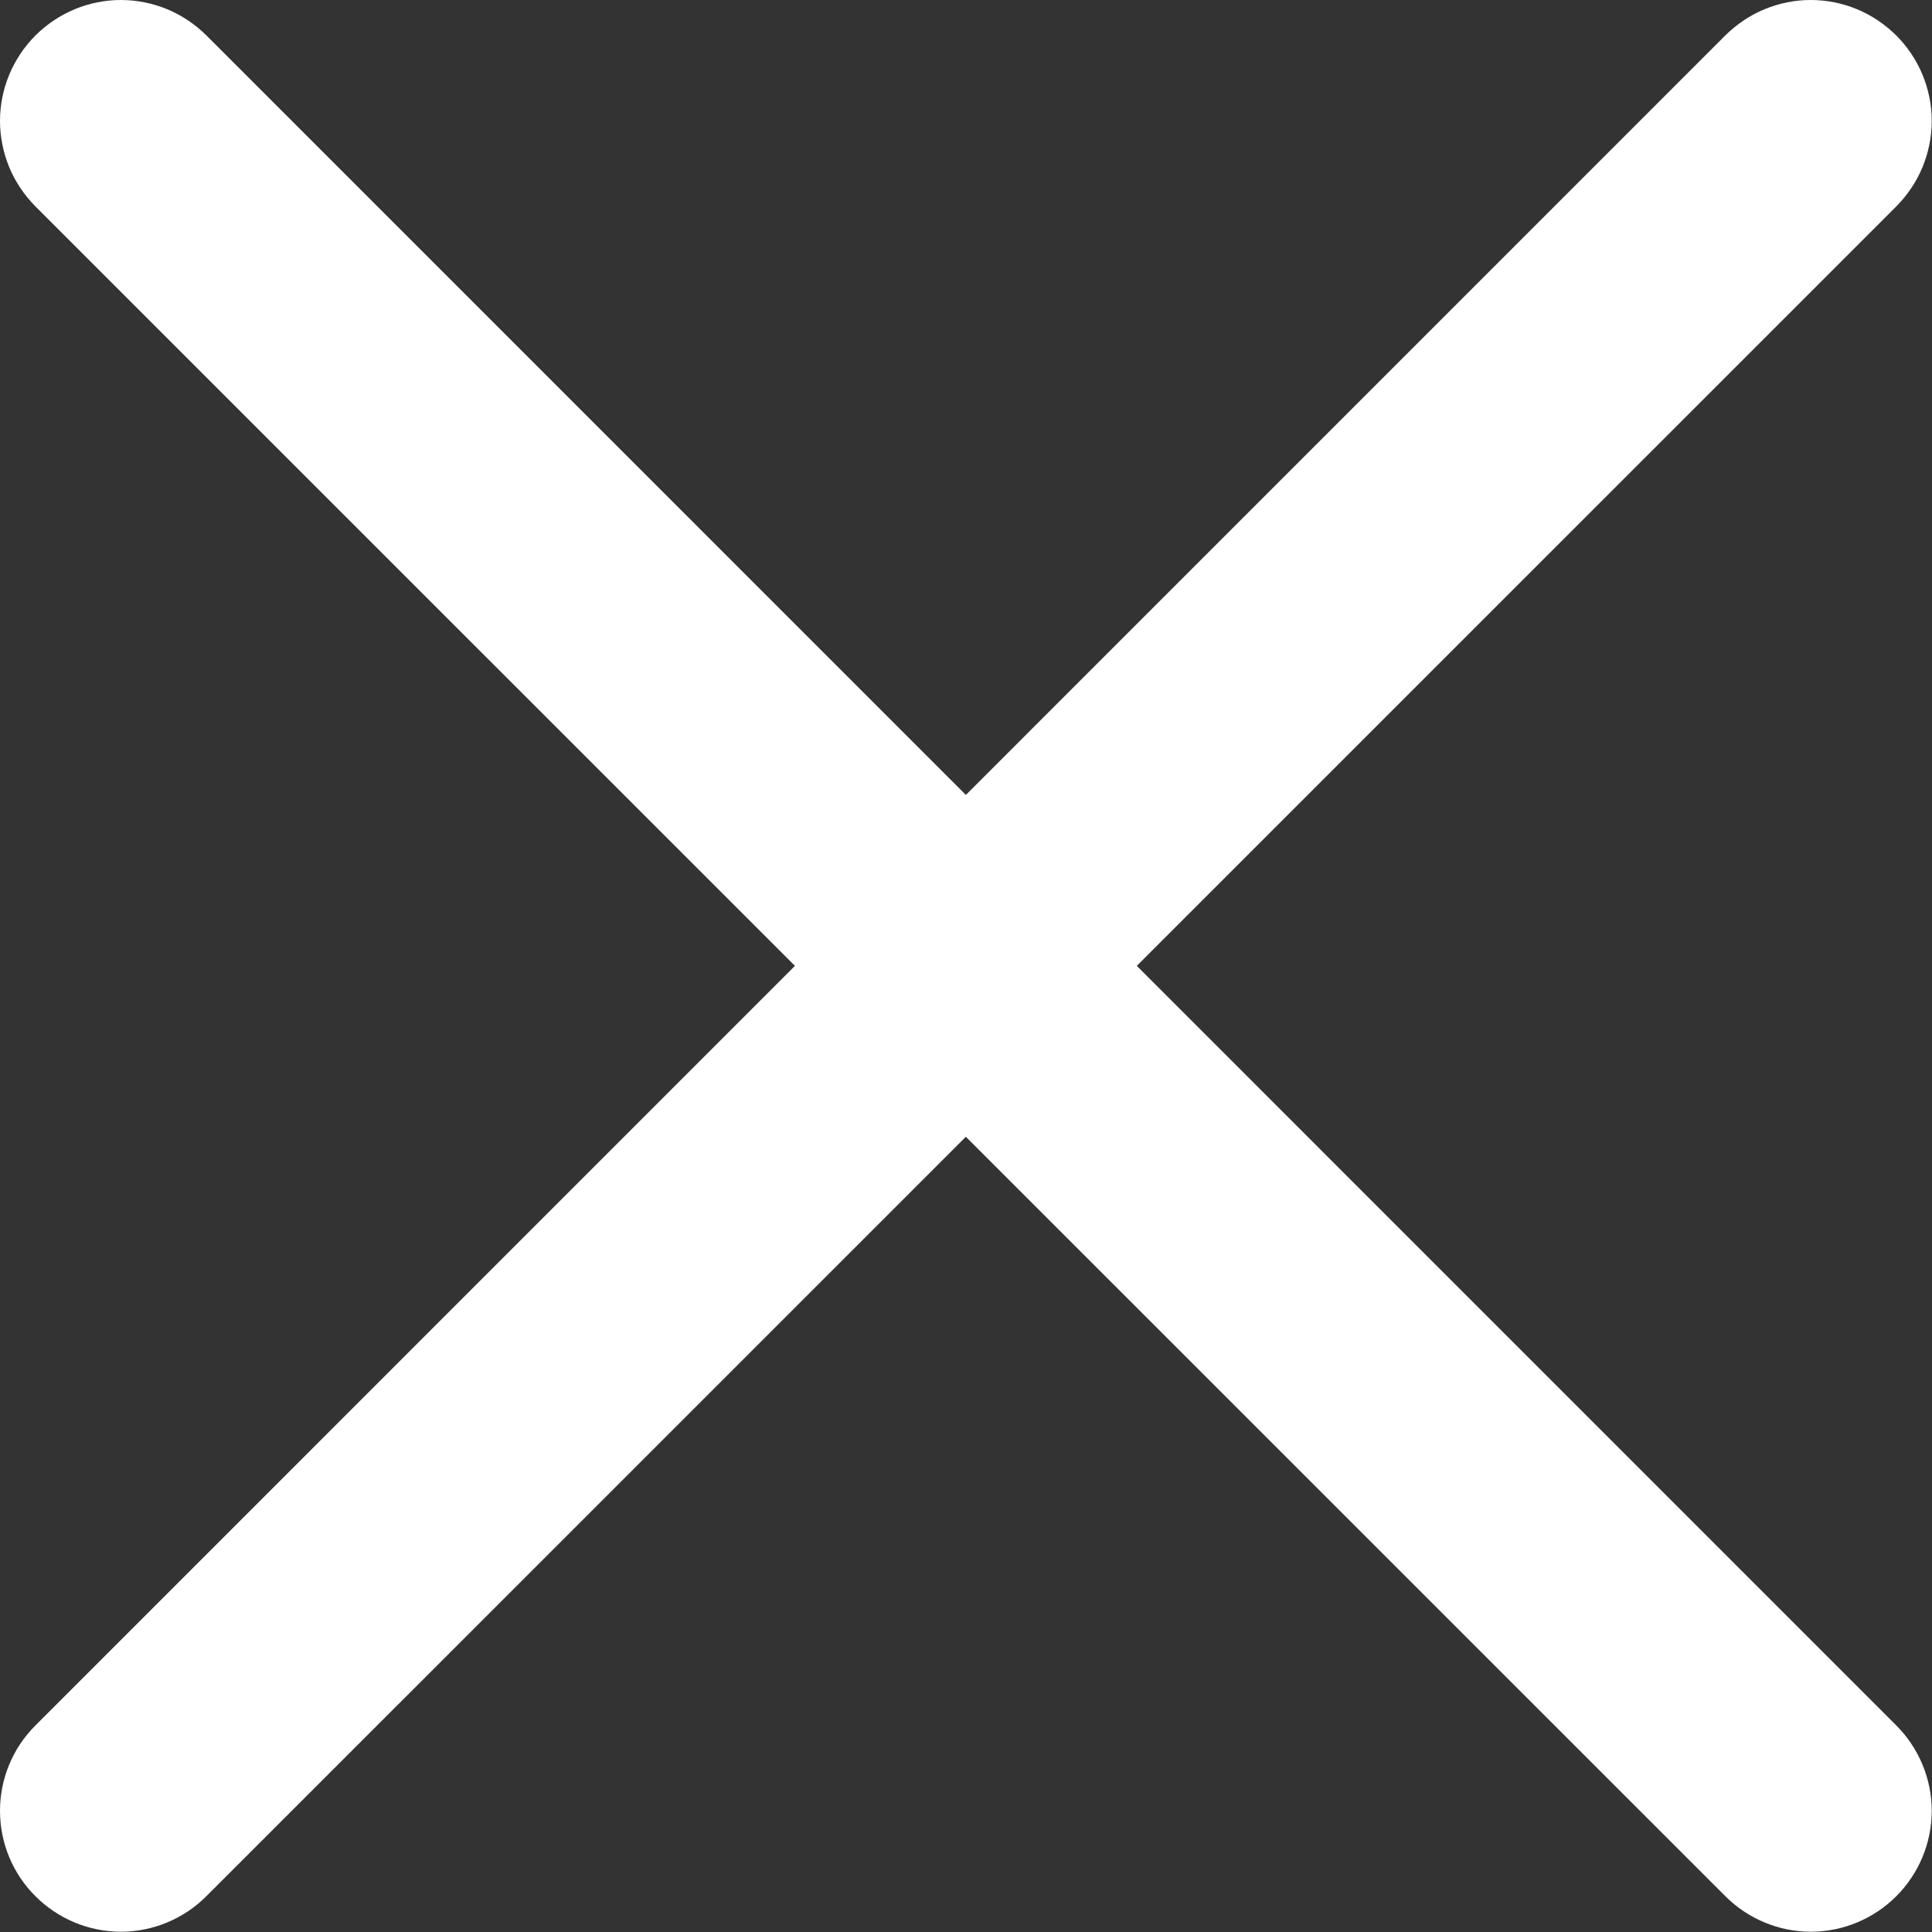 <svg width="14" height="14" viewBox="0 0 14 14" fill="none" xmlns="http://www.w3.org/2000/svg">
<rect x="0" y="0" width="14" height="14" fill="#333333" stroke="none"/>
<path fill-rule="evenodd" clip-rule="evenodd" d="M13.741 0.257C13.822 0.338 13.887 0.435 13.931 0.541C13.975 0.647 13.998 0.761 13.998 0.876C13.998 0.991 13.975 1.105 13.931 1.212C13.887 1.318 13.822 1.414 13.741 1.496L1.495 13.741C1.331 13.905 1.108 13.998 0.876 13.998C0.644 13.998 0.421 13.905 0.257 13.741C0.092 13.577 1.73059e-09 13.354 0 13.122C-1.73059e-09 12.89 0.092 12.667 0.257 12.503L12.502 0.257C12.584 0.176 12.68 0.111 12.786 0.067C12.893 0.023 13.006 0 13.121 0C13.237 0 13.351 0.023 13.457 0.067C13.563 0.111 13.659 0.176 13.741 0.257Z" fill="white"/>
<path fill-rule="evenodd" clip-rule="evenodd" d="M0.257 0.257C0.176 0.338 0.111 0.435 0.067 0.541C0.023 0.647 0 0.761 0 0.876C0 0.991 0.023 1.105 0.067 1.212C0.111 1.318 0.176 1.414 0.257 1.496L12.503 13.741C12.667 13.905 12.89 13.998 13.122 13.998C13.354 13.998 13.577 13.905 13.741 13.741C13.905 13.577 13.998 13.354 13.998 13.122C13.998 12.89 13.905 12.667 13.741 12.503L1.496 0.257C1.414 0.176 1.318 0.111 1.212 0.067C1.105 0.023 0.991 0 0.876 0C0.761 0 0.647 0.023 0.541 0.067C0.435 0.111 0.338 0.176 0.257 0.257Z" fill="white"/>
</svg>
